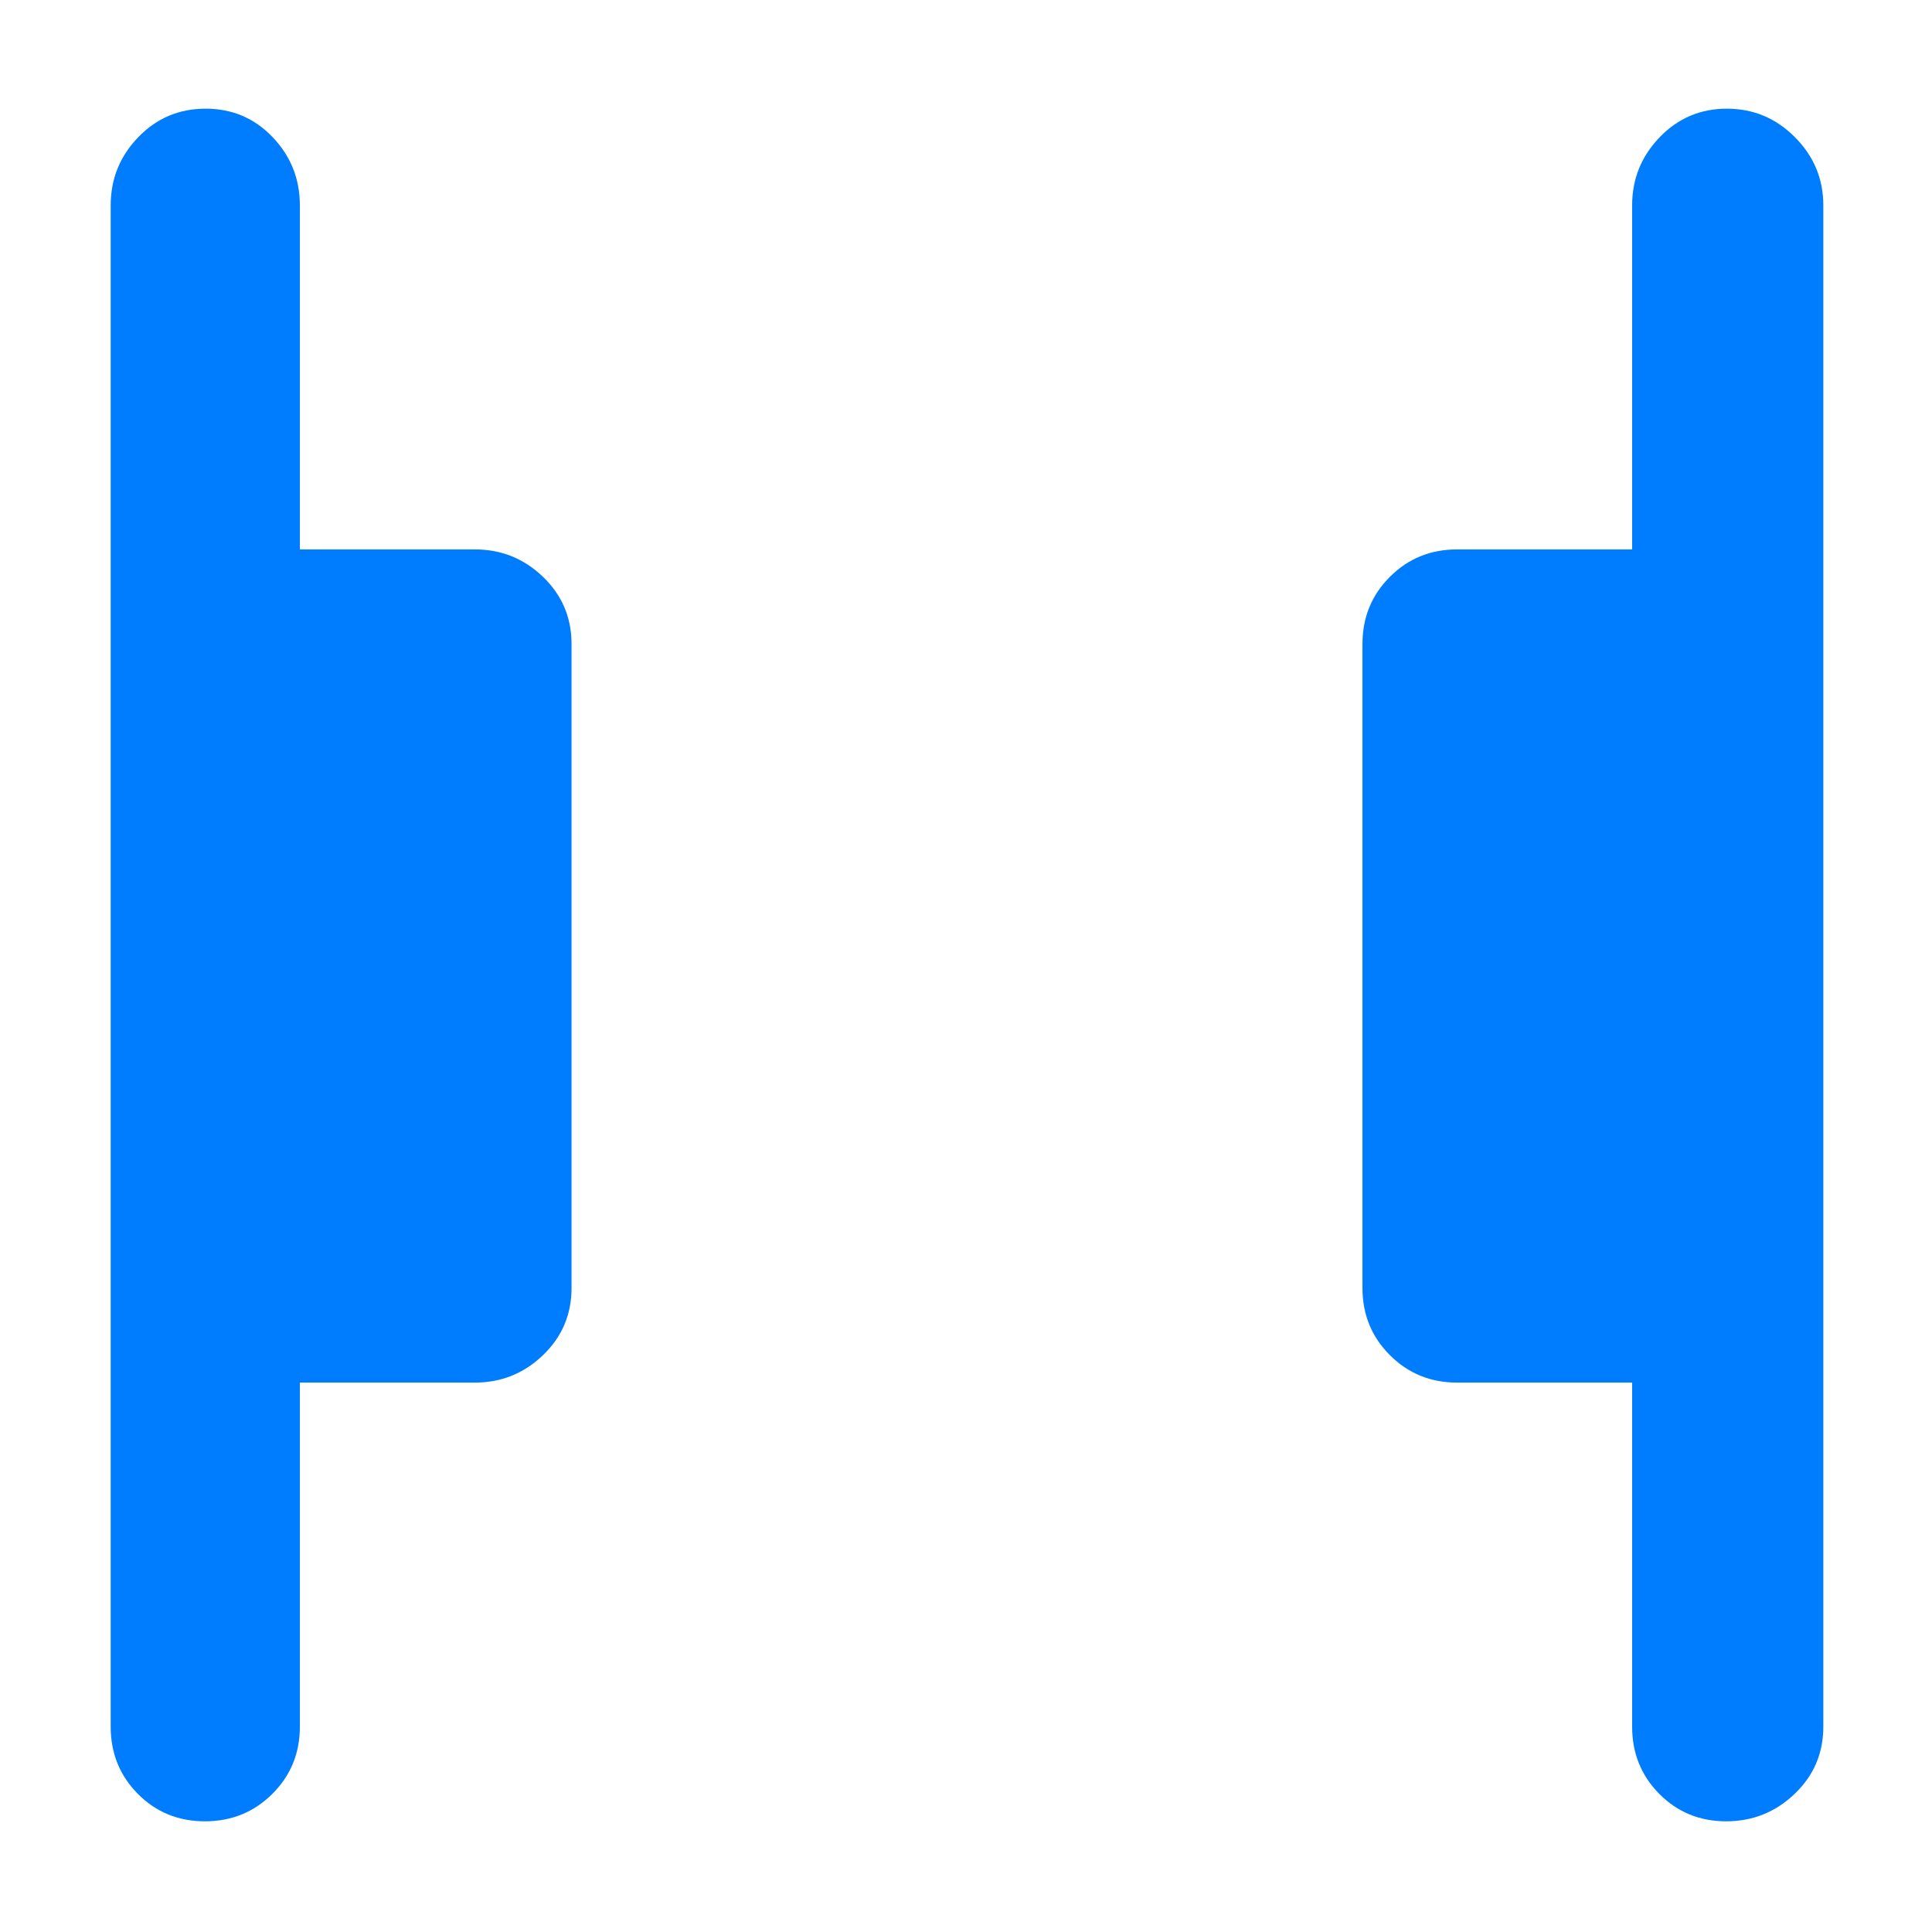 <svg xmlns="http://www.w3.org/2000/svg" height="48" viewBox="0 -960 960 960" width="48"><path fill="rgb(0, 125, 255)" d="M857.74-55Q838-55 824.5-68.63 811-82.25 811-102v-171h-87q-19.75 0-33.37-13.63Q677-300.25 677-320v-320q0-19.75 13.63-33.38Q704.25-687 724-687h87v-171q0-19.63 13.68-33.81Q838.35-906 858.09-906q19.73 0 33.82 14.19Q906-877.63 906-858v756q0 19.75-14.26 33.37Q877.47-55 857.74-55Zm-755.92 0Q82-55 68.5-68.63 55-82.25 55-102v-756q0-19.63 13.68-33.81Q82.35-906 102.18-906q19.82 0 33.32 14.19Q149-877.63 149-858v171h87q19.63 0 33.81 13.62Q284-659.75 284-640v320q0 19.75-14.19 33.37Q255.63-273 236-273h-87v171q0 19.75-13.68 33.37Q121.65-55 101.82-55Z"/></svg>